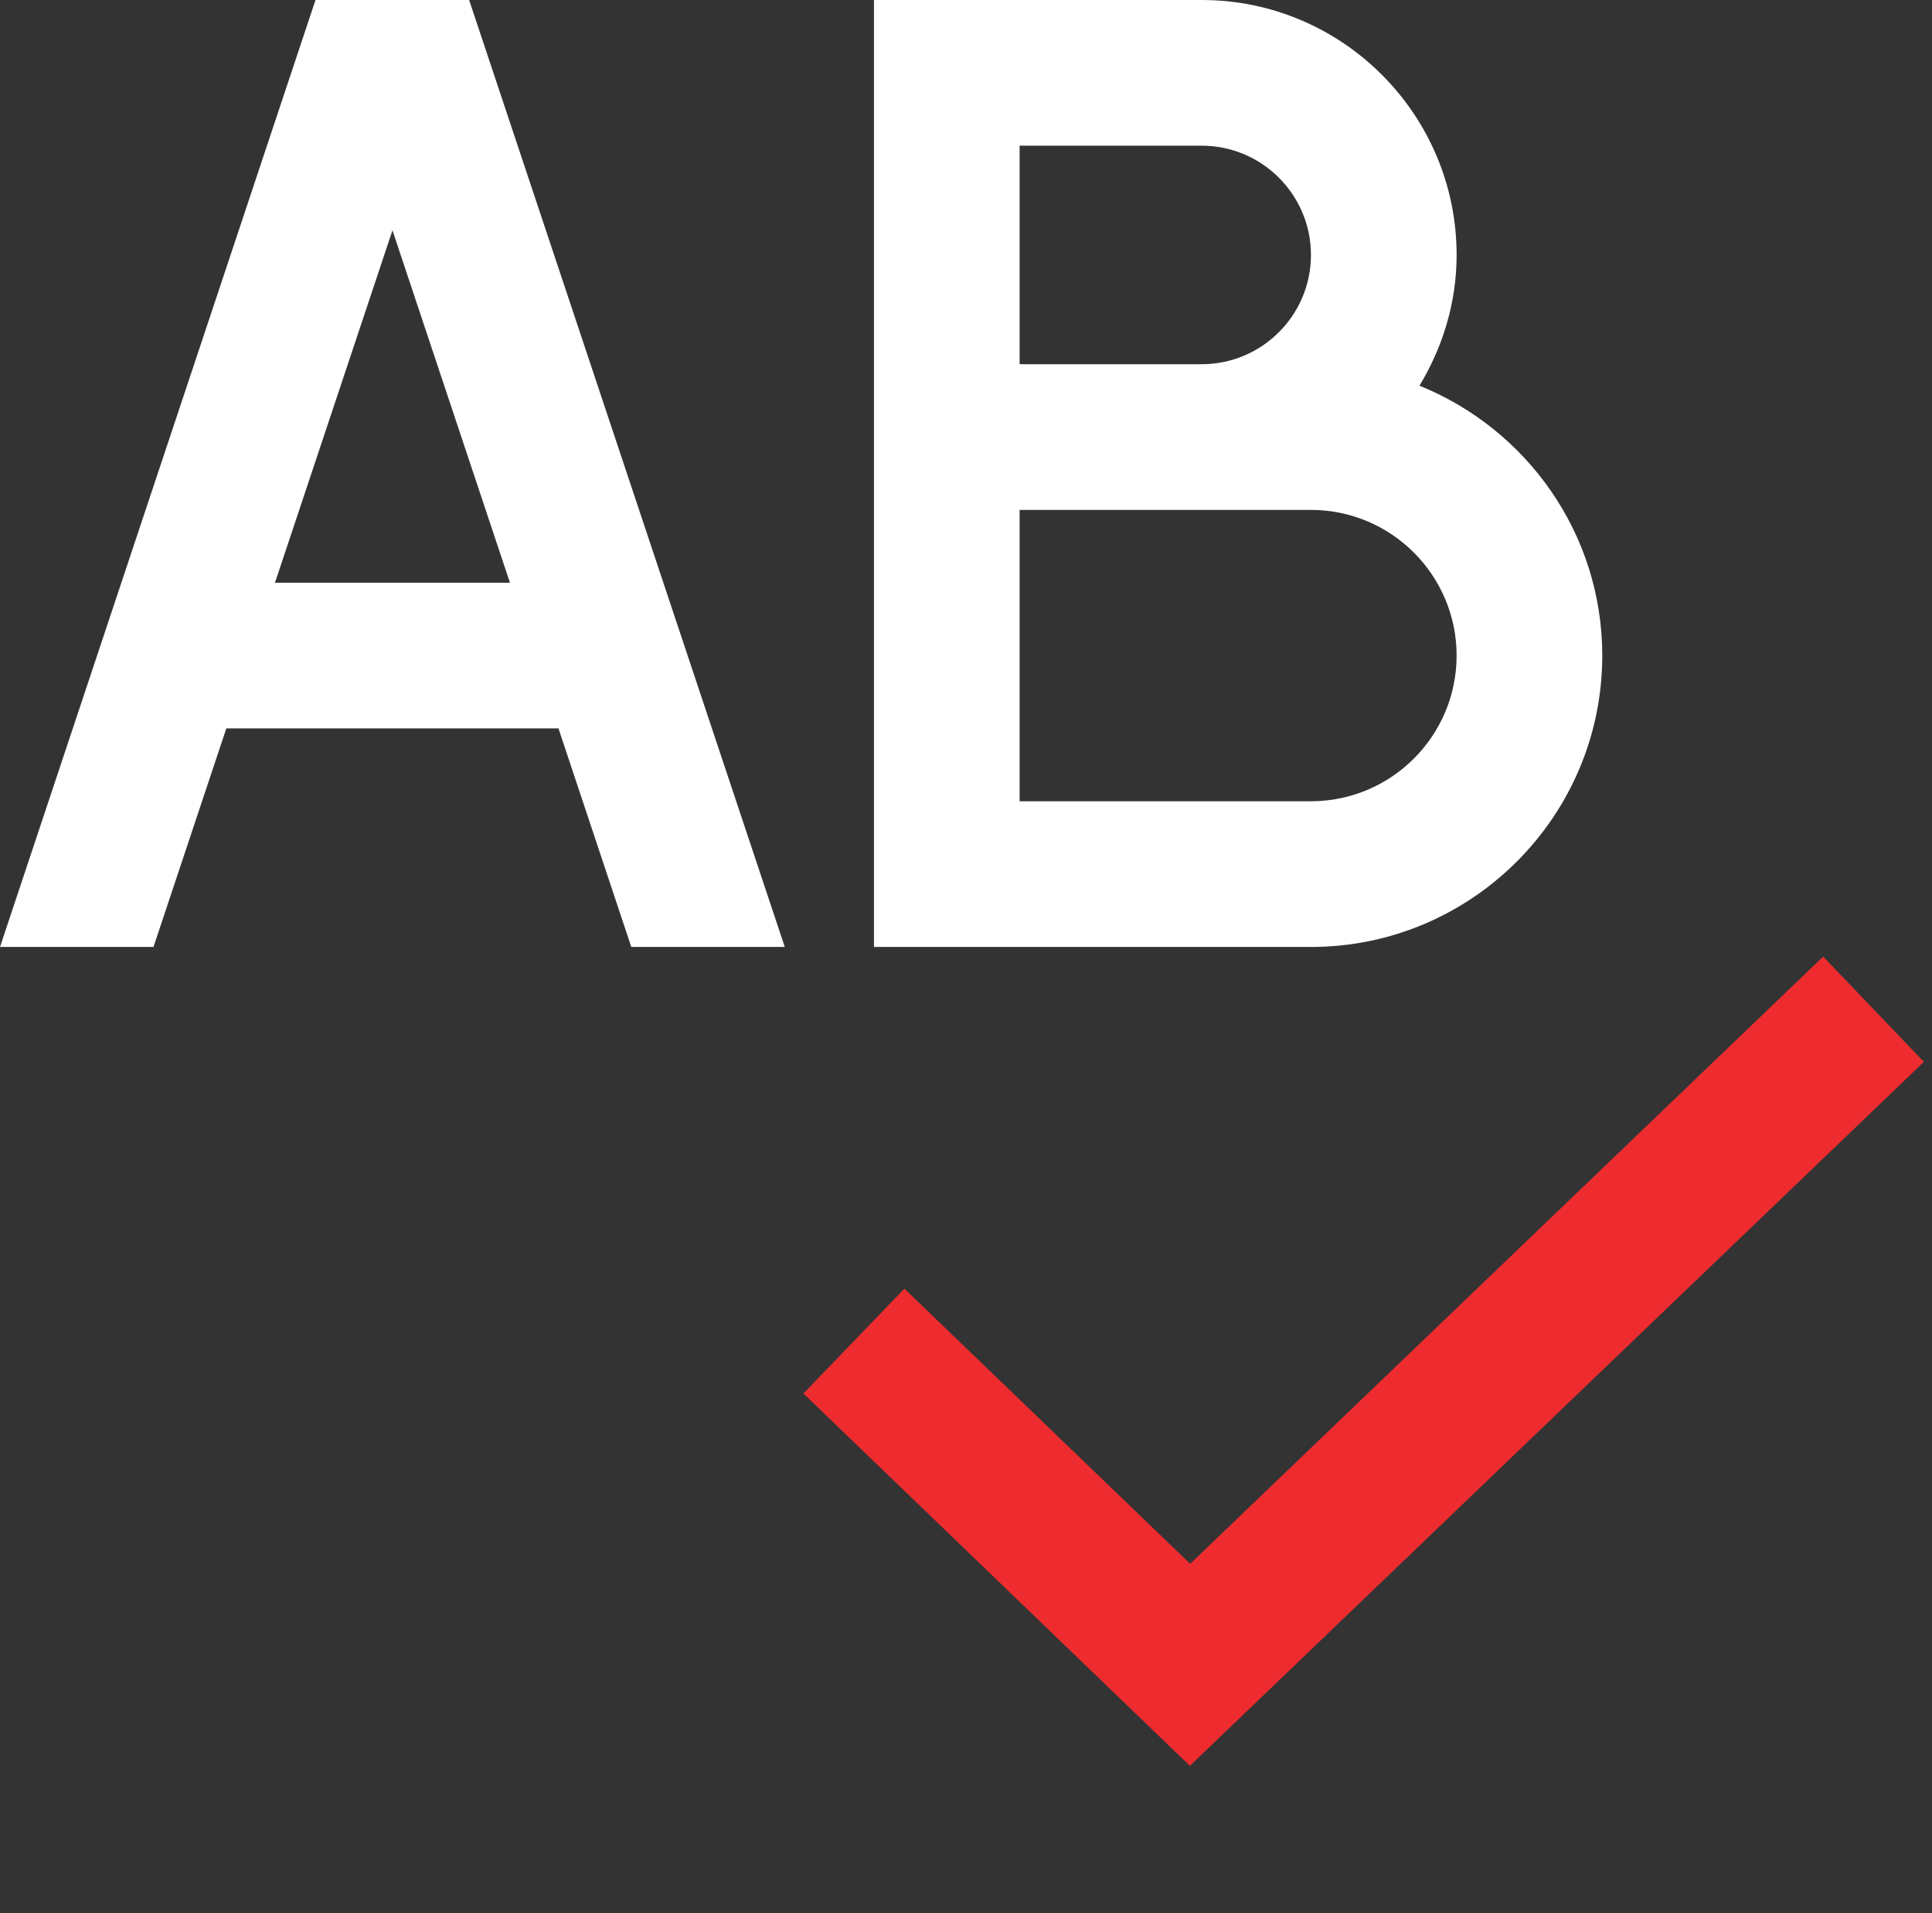 <svg width="101" height="100" viewBox="0 0 101 100" fill="none" xmlns="http://www.w3.org/2000/svg">
<rect x="0" y="0" width="101" height="100" fill="#333333" stroke="none"/>
<path d="M95.311 50L62.219 81.738L47.28 67.356L42 72.837L62.204 92.298L100.576 55.503L95.311 50Z" fill="#EE2C2F"/>
<path d="M16.494 0L0 49.496H8.024L11.831 38.074H29.195L33.002 49.496H41.026L24.525 0H16.494ZM45.689 0V19.037V26.652V49.496H68.533C76.932 49.496 83.762 42.666 83.762 34.266C83.762 27.877 79.796 22.417 74.207 20.16C75.415 18.155 76.148 15.833 76.148 13.326C76.148 5.978 70.17 0 62.822 0H45.689ZM53.303 7.615H62.822C65.971 7.615 68.533 10.177 68.533 13.326C68.533 16.474 65.971 19.037 62.822 19.037H53.303V7.615ZM20.517 12.039L26.659 30.459H14.374L20.517 12.039ZM53.303 26.652H62.822H68.533C72.732 26.652 76.148 30.067 76.148 34.266C76.148 38.466 72.732 41.881 68.533 41.881H53.303V26.652Z" fill="white"/>
</svg>

